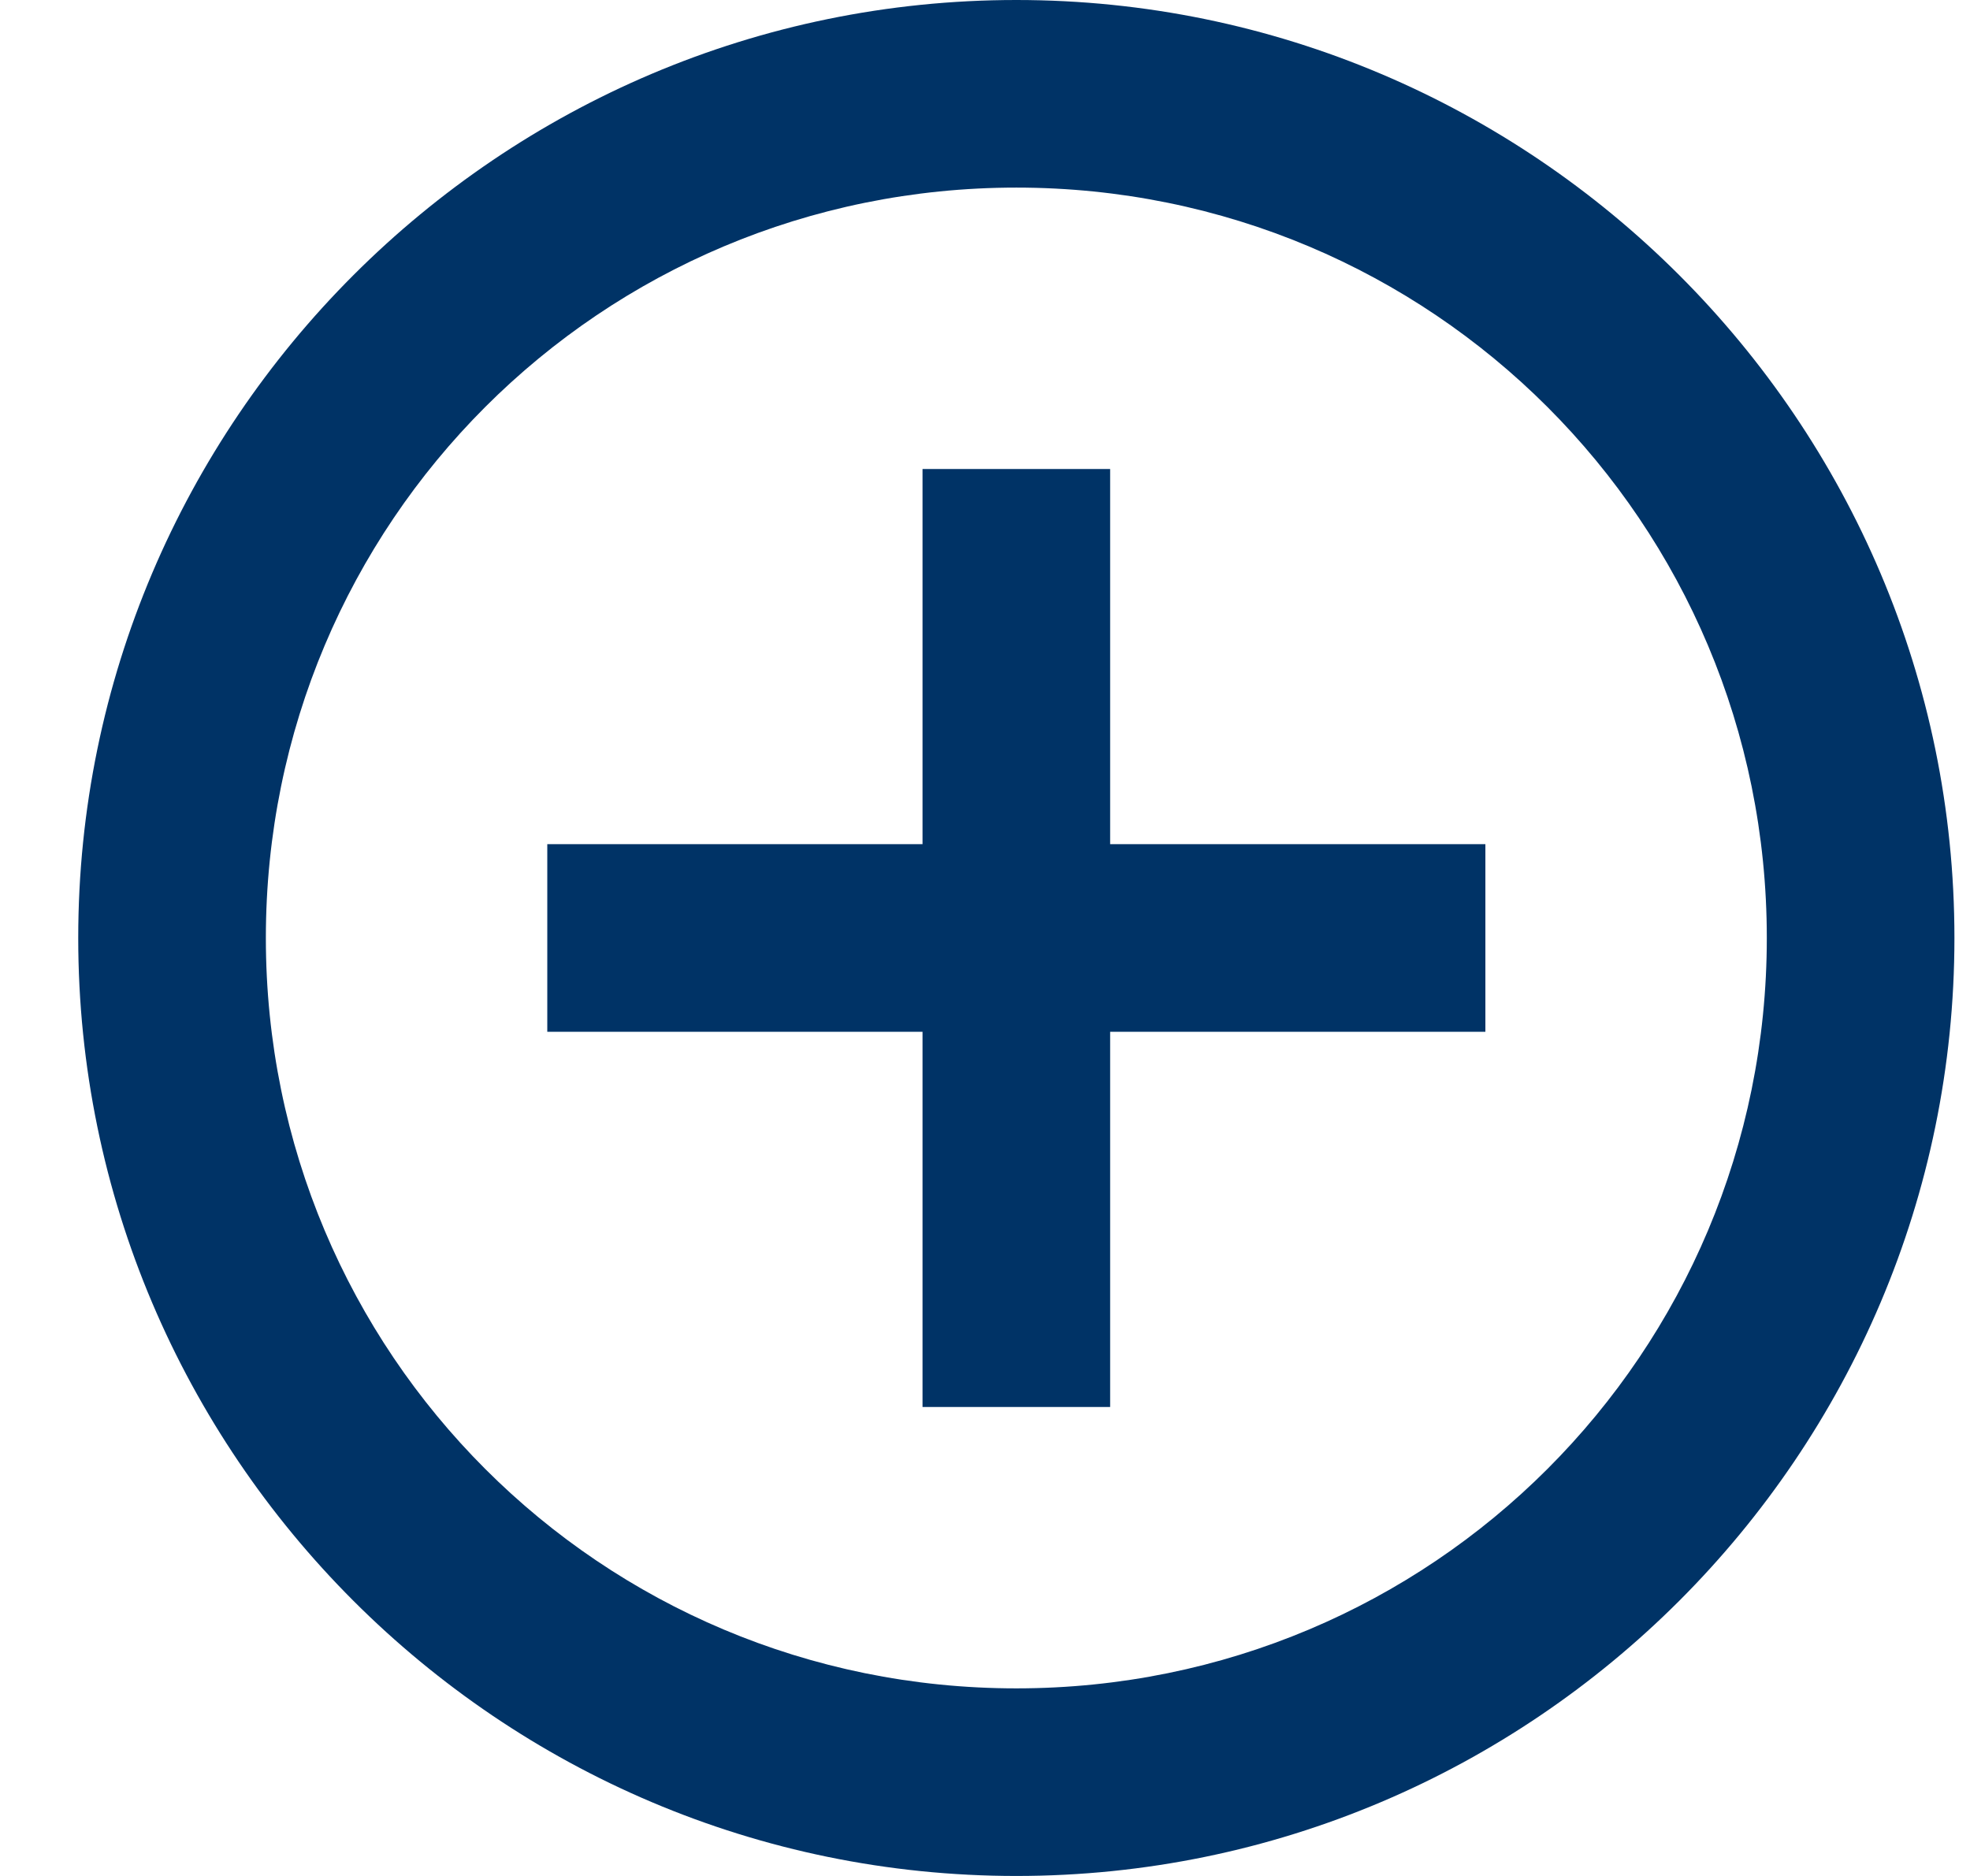 <svg width="21" height="20" viewBox="0 0 21 20" fill="none" xmlns="http://www.w3.org/2000/svg">
    <path d="M10.834 0C5.323 0 0.834 4.489 0.834 10C0.834 15.511 5.323 20 10.834 20C16.345 20 20.834 15.511 20.834 10C20.834 4.489 16.345 0 10.834 0ZM10.834 2C15.264 2 18.834 5.57 18.834 10C18.834 14.43 15.264 18 10.834 18C6.404 18 2.834 14.43 2.834 10C2.834 5.57 6.404 2 10.834 2ZM9.834 5V9H5.834V11H9.834V15H11.834V11H15.834V9H11.834V5H9.834Z" fill="#003366"/>
</svg>
